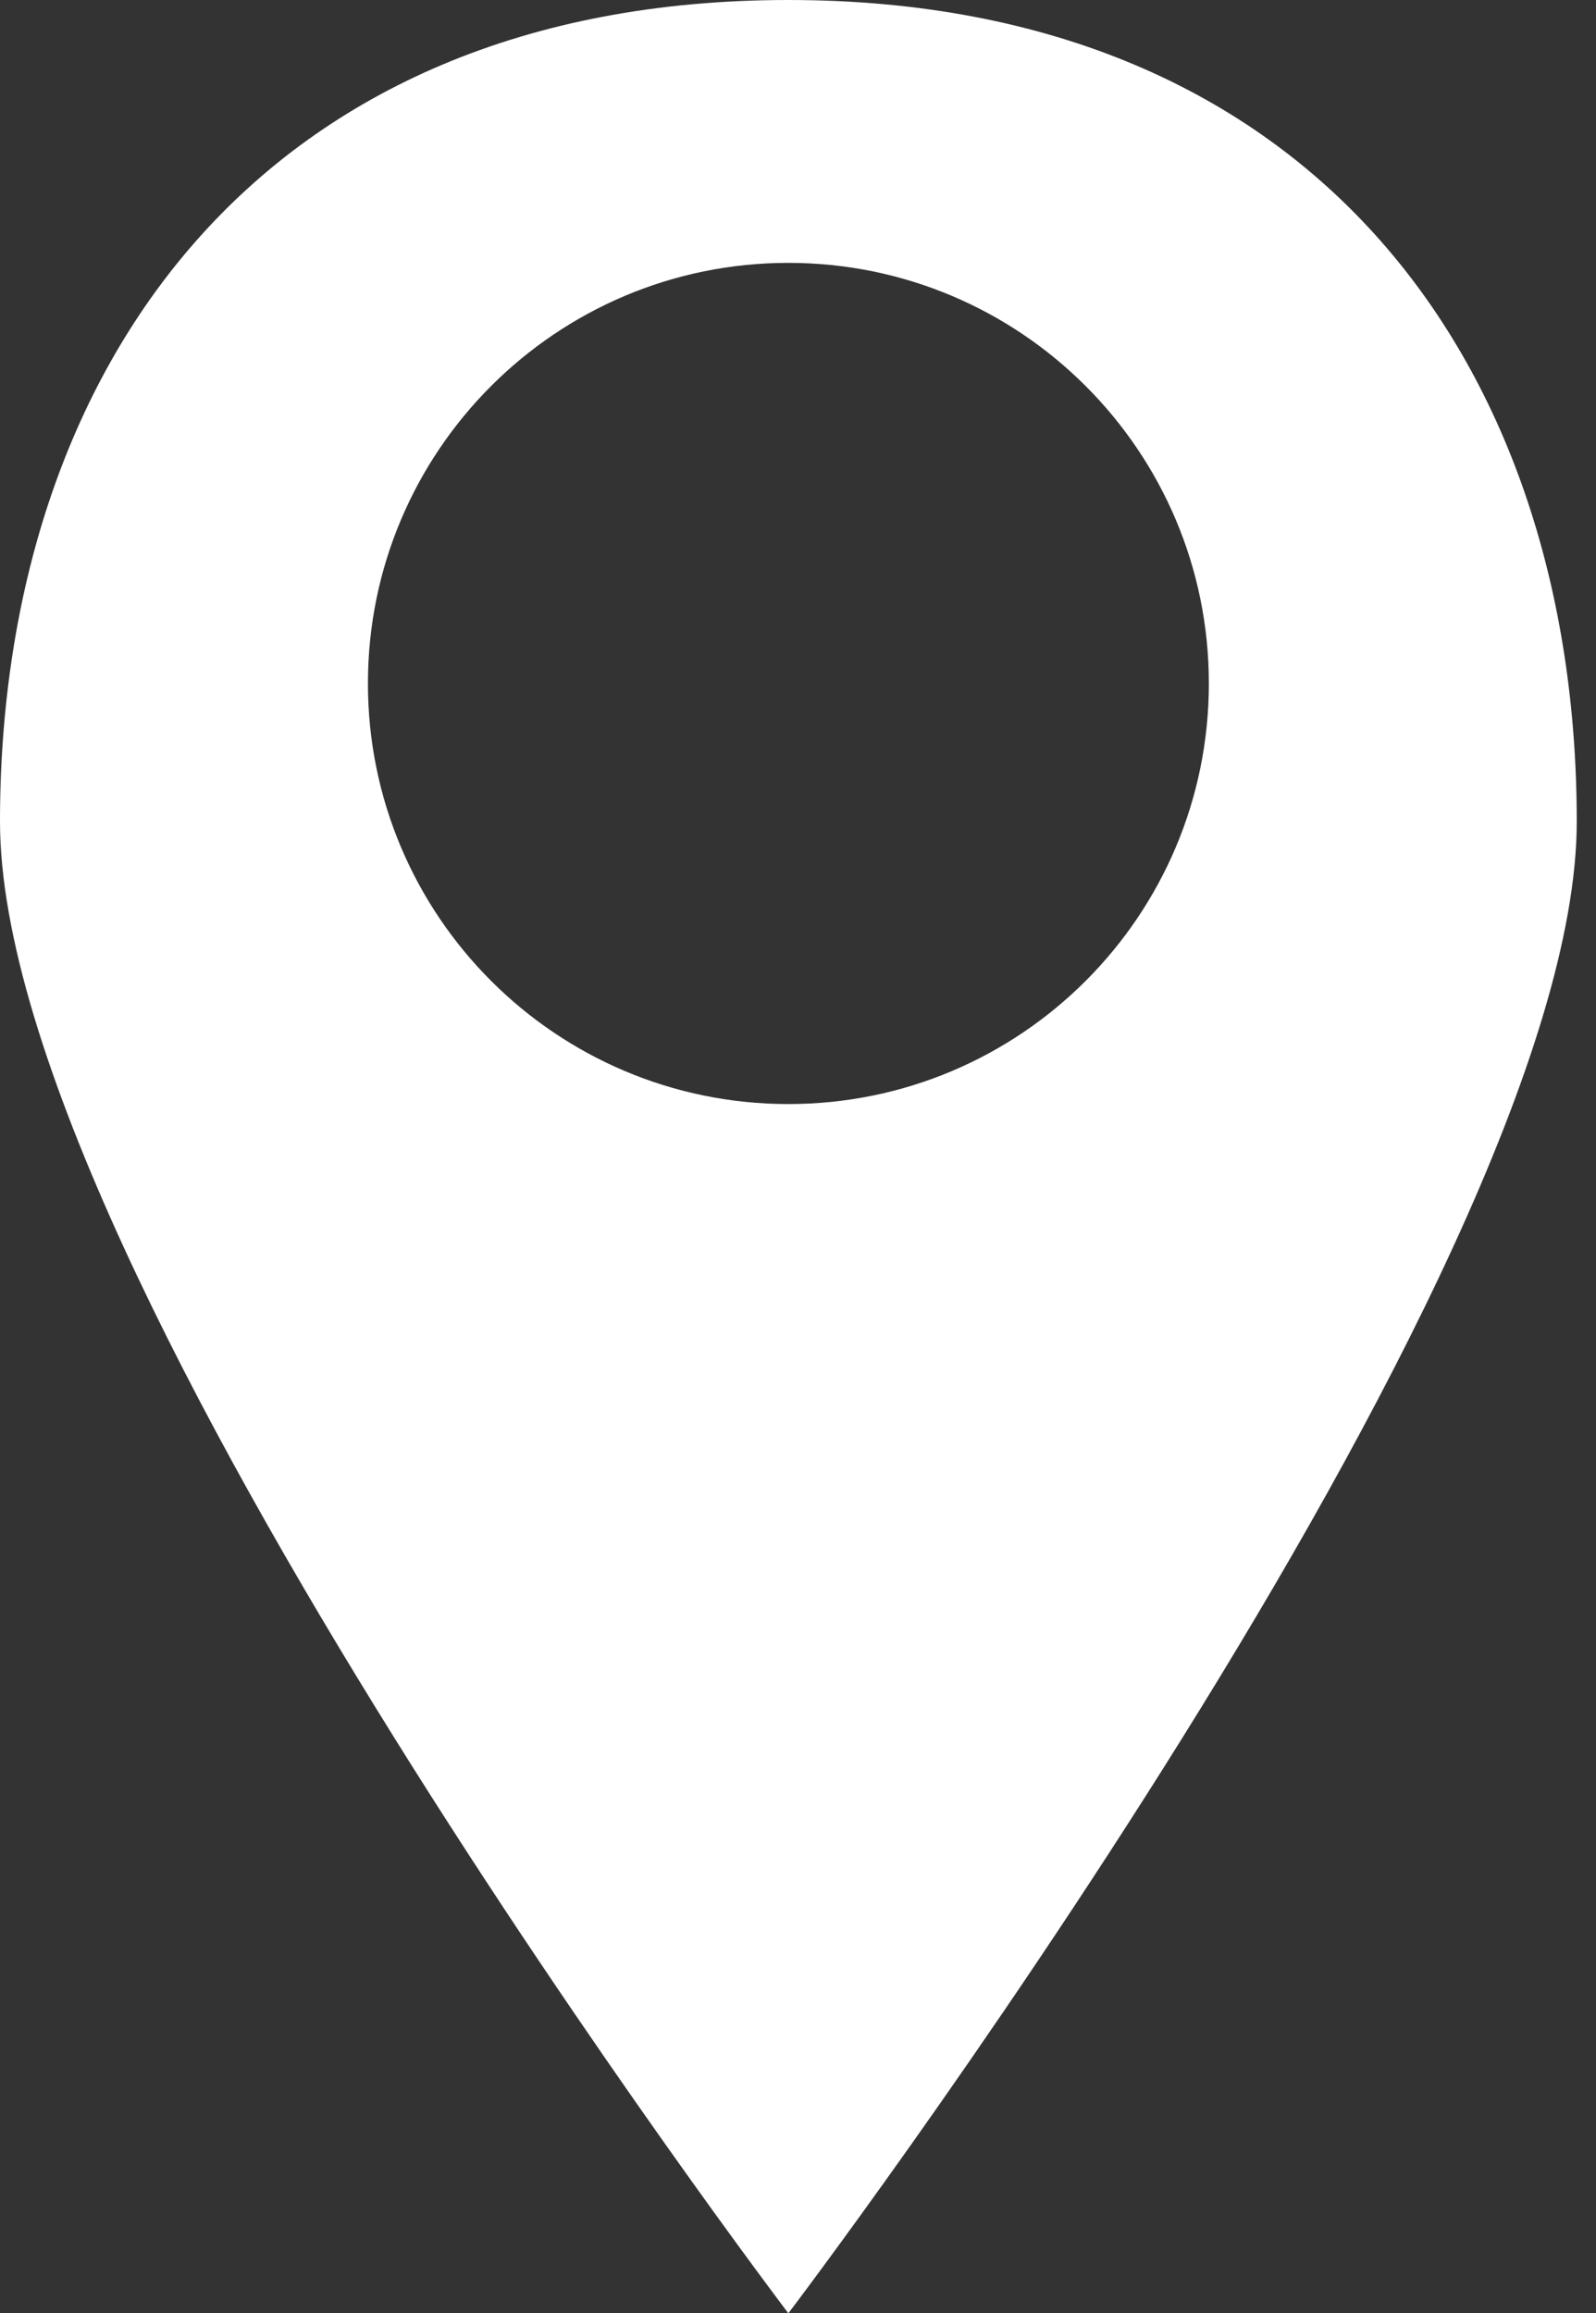 <svg width="49" height="71" viewBox="0 0 49 71" fill="none" xmlns="http://www.w3.org/2000/svg">
<rect x="0" y="0" width="49" height="71" fill="#333333" stroke="none"/>
<path d="M24.204 0C8.007 0 0 11.289 0 25.215C0 39.14 24.204 71 24.204 71C24.204 71 48.409 39.14 48.409 25.215C48.409 11.289 40.402 0 24.204 0ZM24.204 33.886C17.076 33.886 11.296 28.106 11.296 20.977C11.296 13.848 17.076 8.068 24.204 8.068C31.334 8.068 37.114 13.848 37.114 20.977C37.114 28.106 31.334 33.886 24.204 33.886Z" fill="white"/>
</svg>
